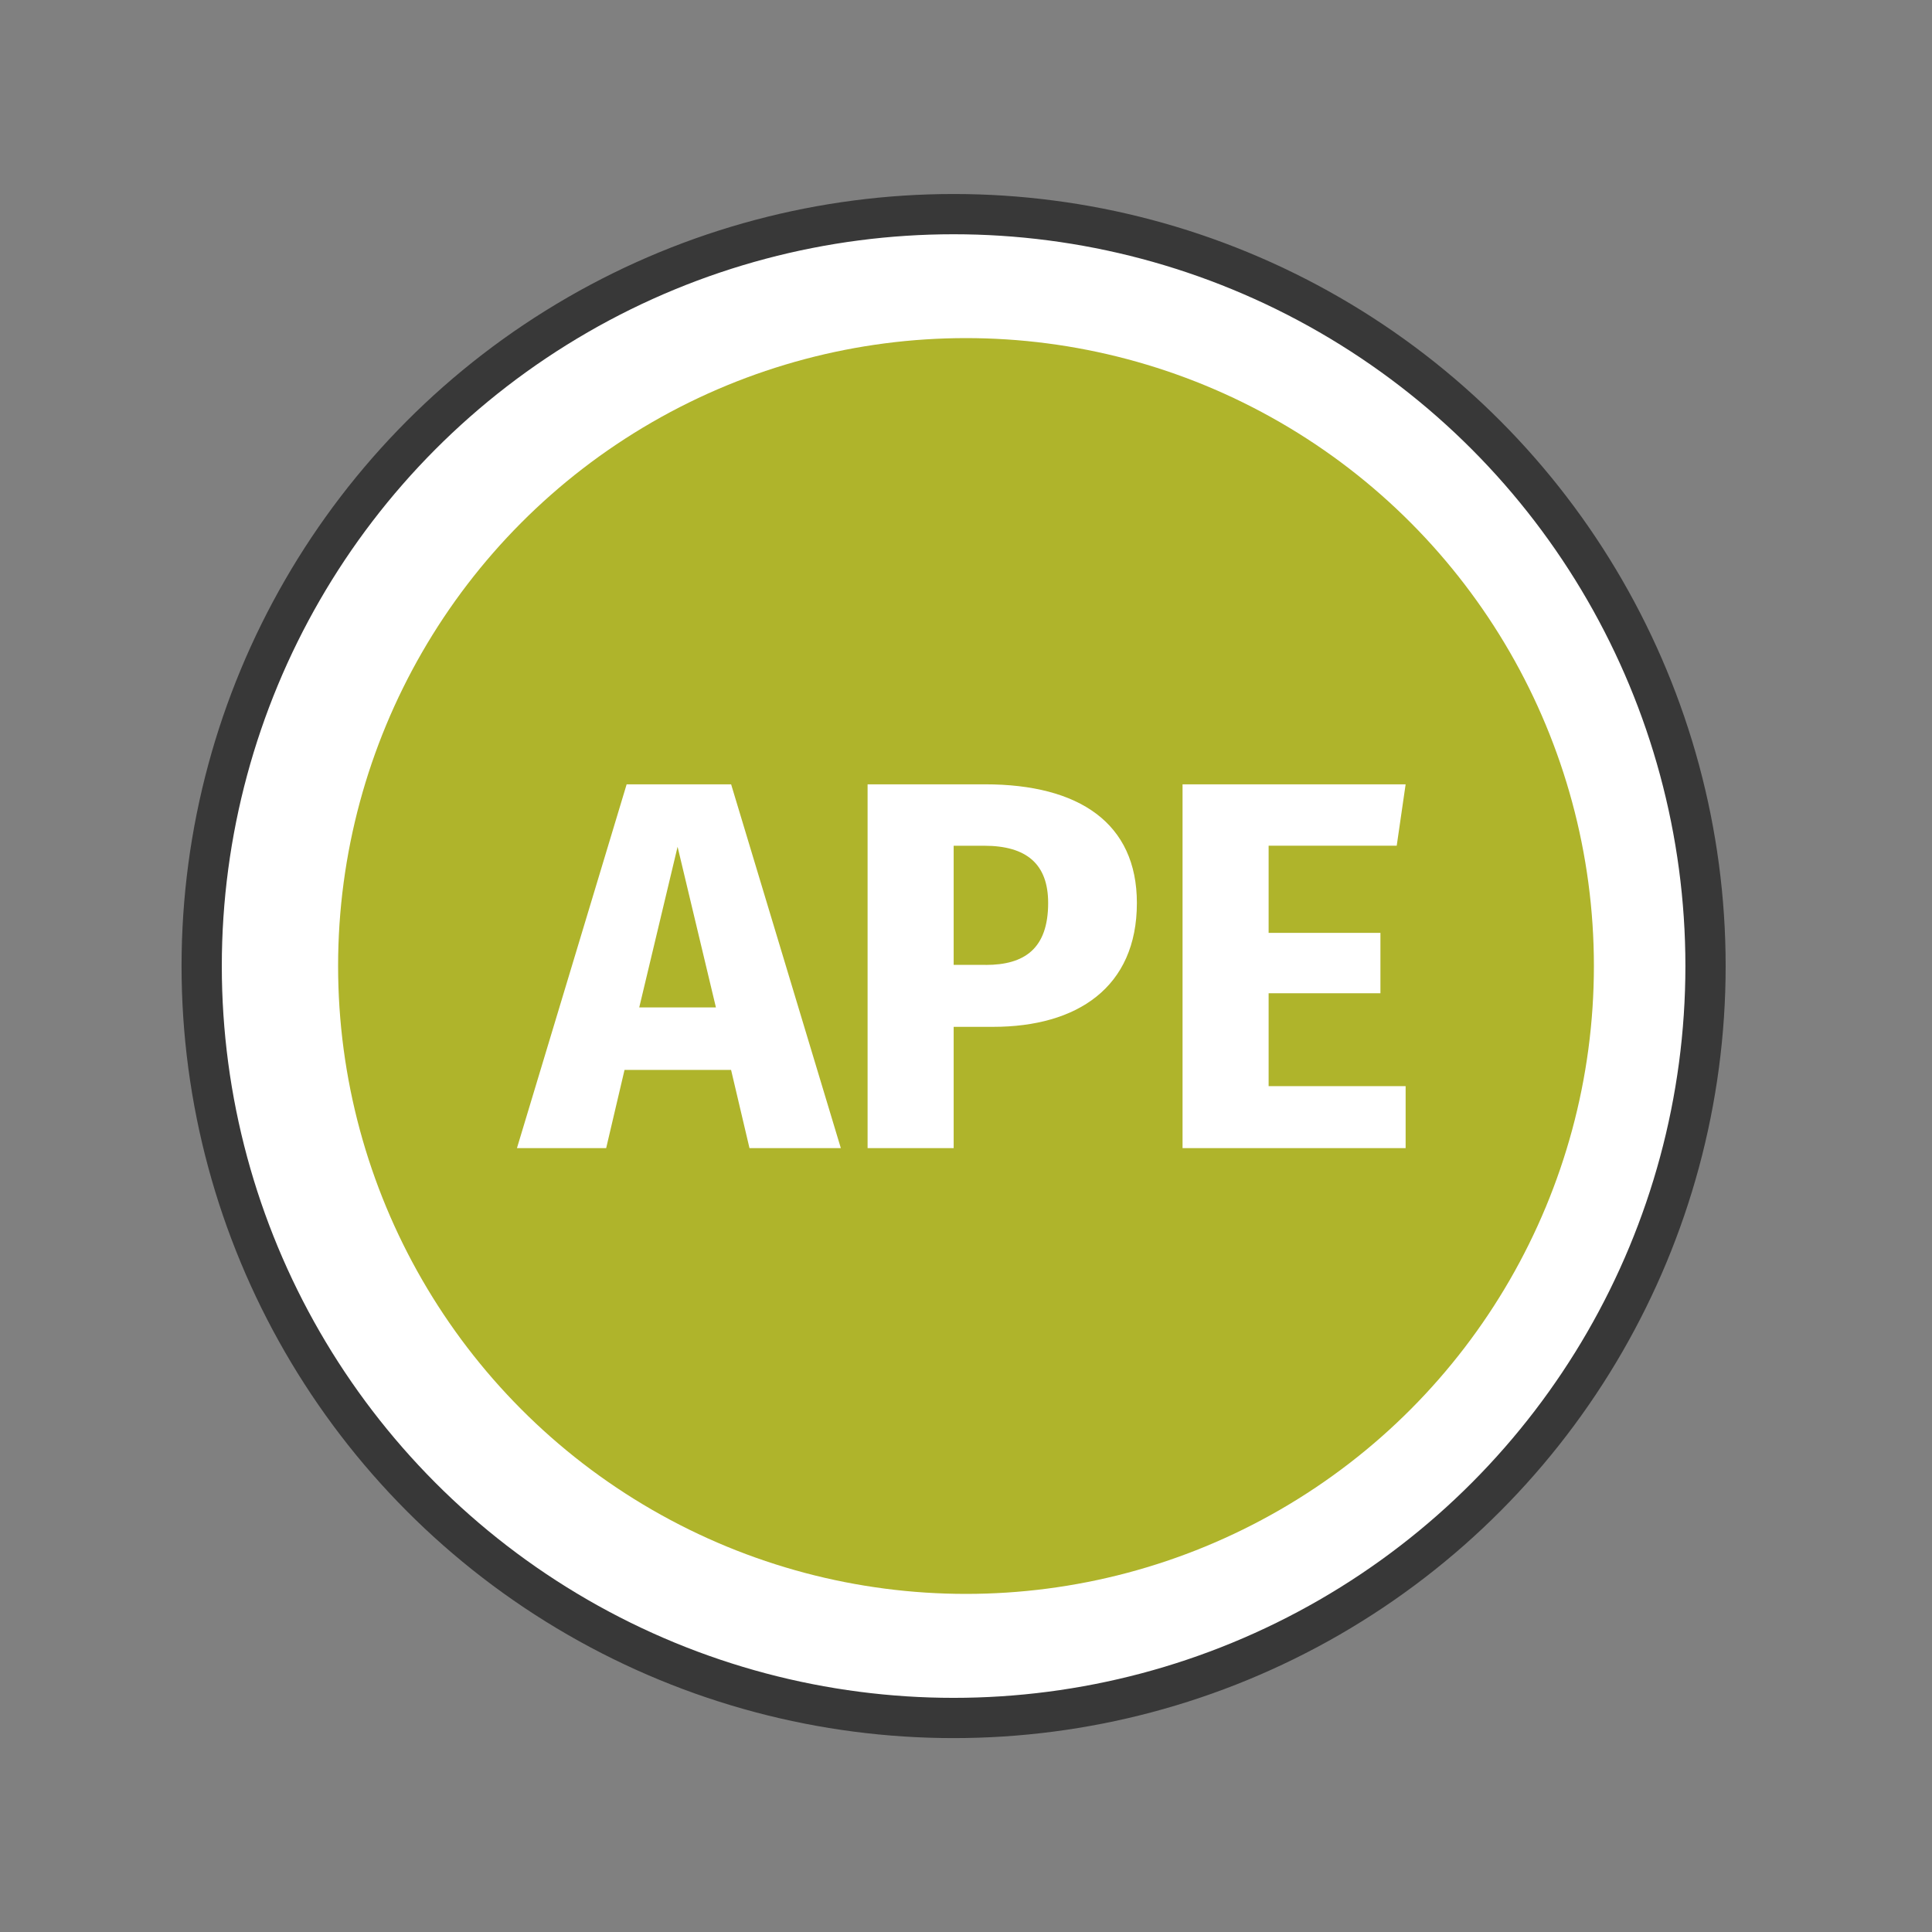 <svg xmlns="http://www.w3.org/2000/svg" xmlns:xlink="http://www.w3.org/1999/xlink" viewBox="0 0 36 36" id="type_ape">
		<rect x="0" y="0" width="36" height="36" fill="#808080" stroke="none"/>
		<ellipse id="marker_gc" cx="17.769" cy="18.001" rx="14.011" ry="14.011" fill="#fff" stroke="#383838" stroke-width=".75"/>
		<circle id="background" fill="#afb42b" cx="12" cy="12" r="12" transform="translate(6.3 6.3) scale(0.975)"/>
		<g transform="translate(7,7) scale(0.917)">
			<g transform="translate(-.1)" dominant-baseline="middle" fill="#fff" aria-label="APE">
				<path d="m7.696 15.696h1.856l-2.229-7.392h-2.123l-2.229 7.392h1.813l0.373-1.589h2.165zm-2.24-2.859 0.779-3.264 0.779 3.264z"/>
				<path d="m12.485 8.304h-2.389v7.392h1.749v-2.464h0.8c1.707 0 2.923-0.8 2.923-2.517 0-1.621-1.173-2.411-3.083-2.411zm0.011 3.669h-0.651v-2.421h0.619c0.864 0 1.301 0.373 1.301 1.163 0 0.928-0.48 1.259-1.269 1.259z"/>
				<path d="m21.029 8.304h-4.533v7.392h4.533v-1.259h-2.784v-1.888h2.272v-1.227h-2.272v-1.771h2.603z"/>
			</g>
			
		</g>
	</svg>
	
	
